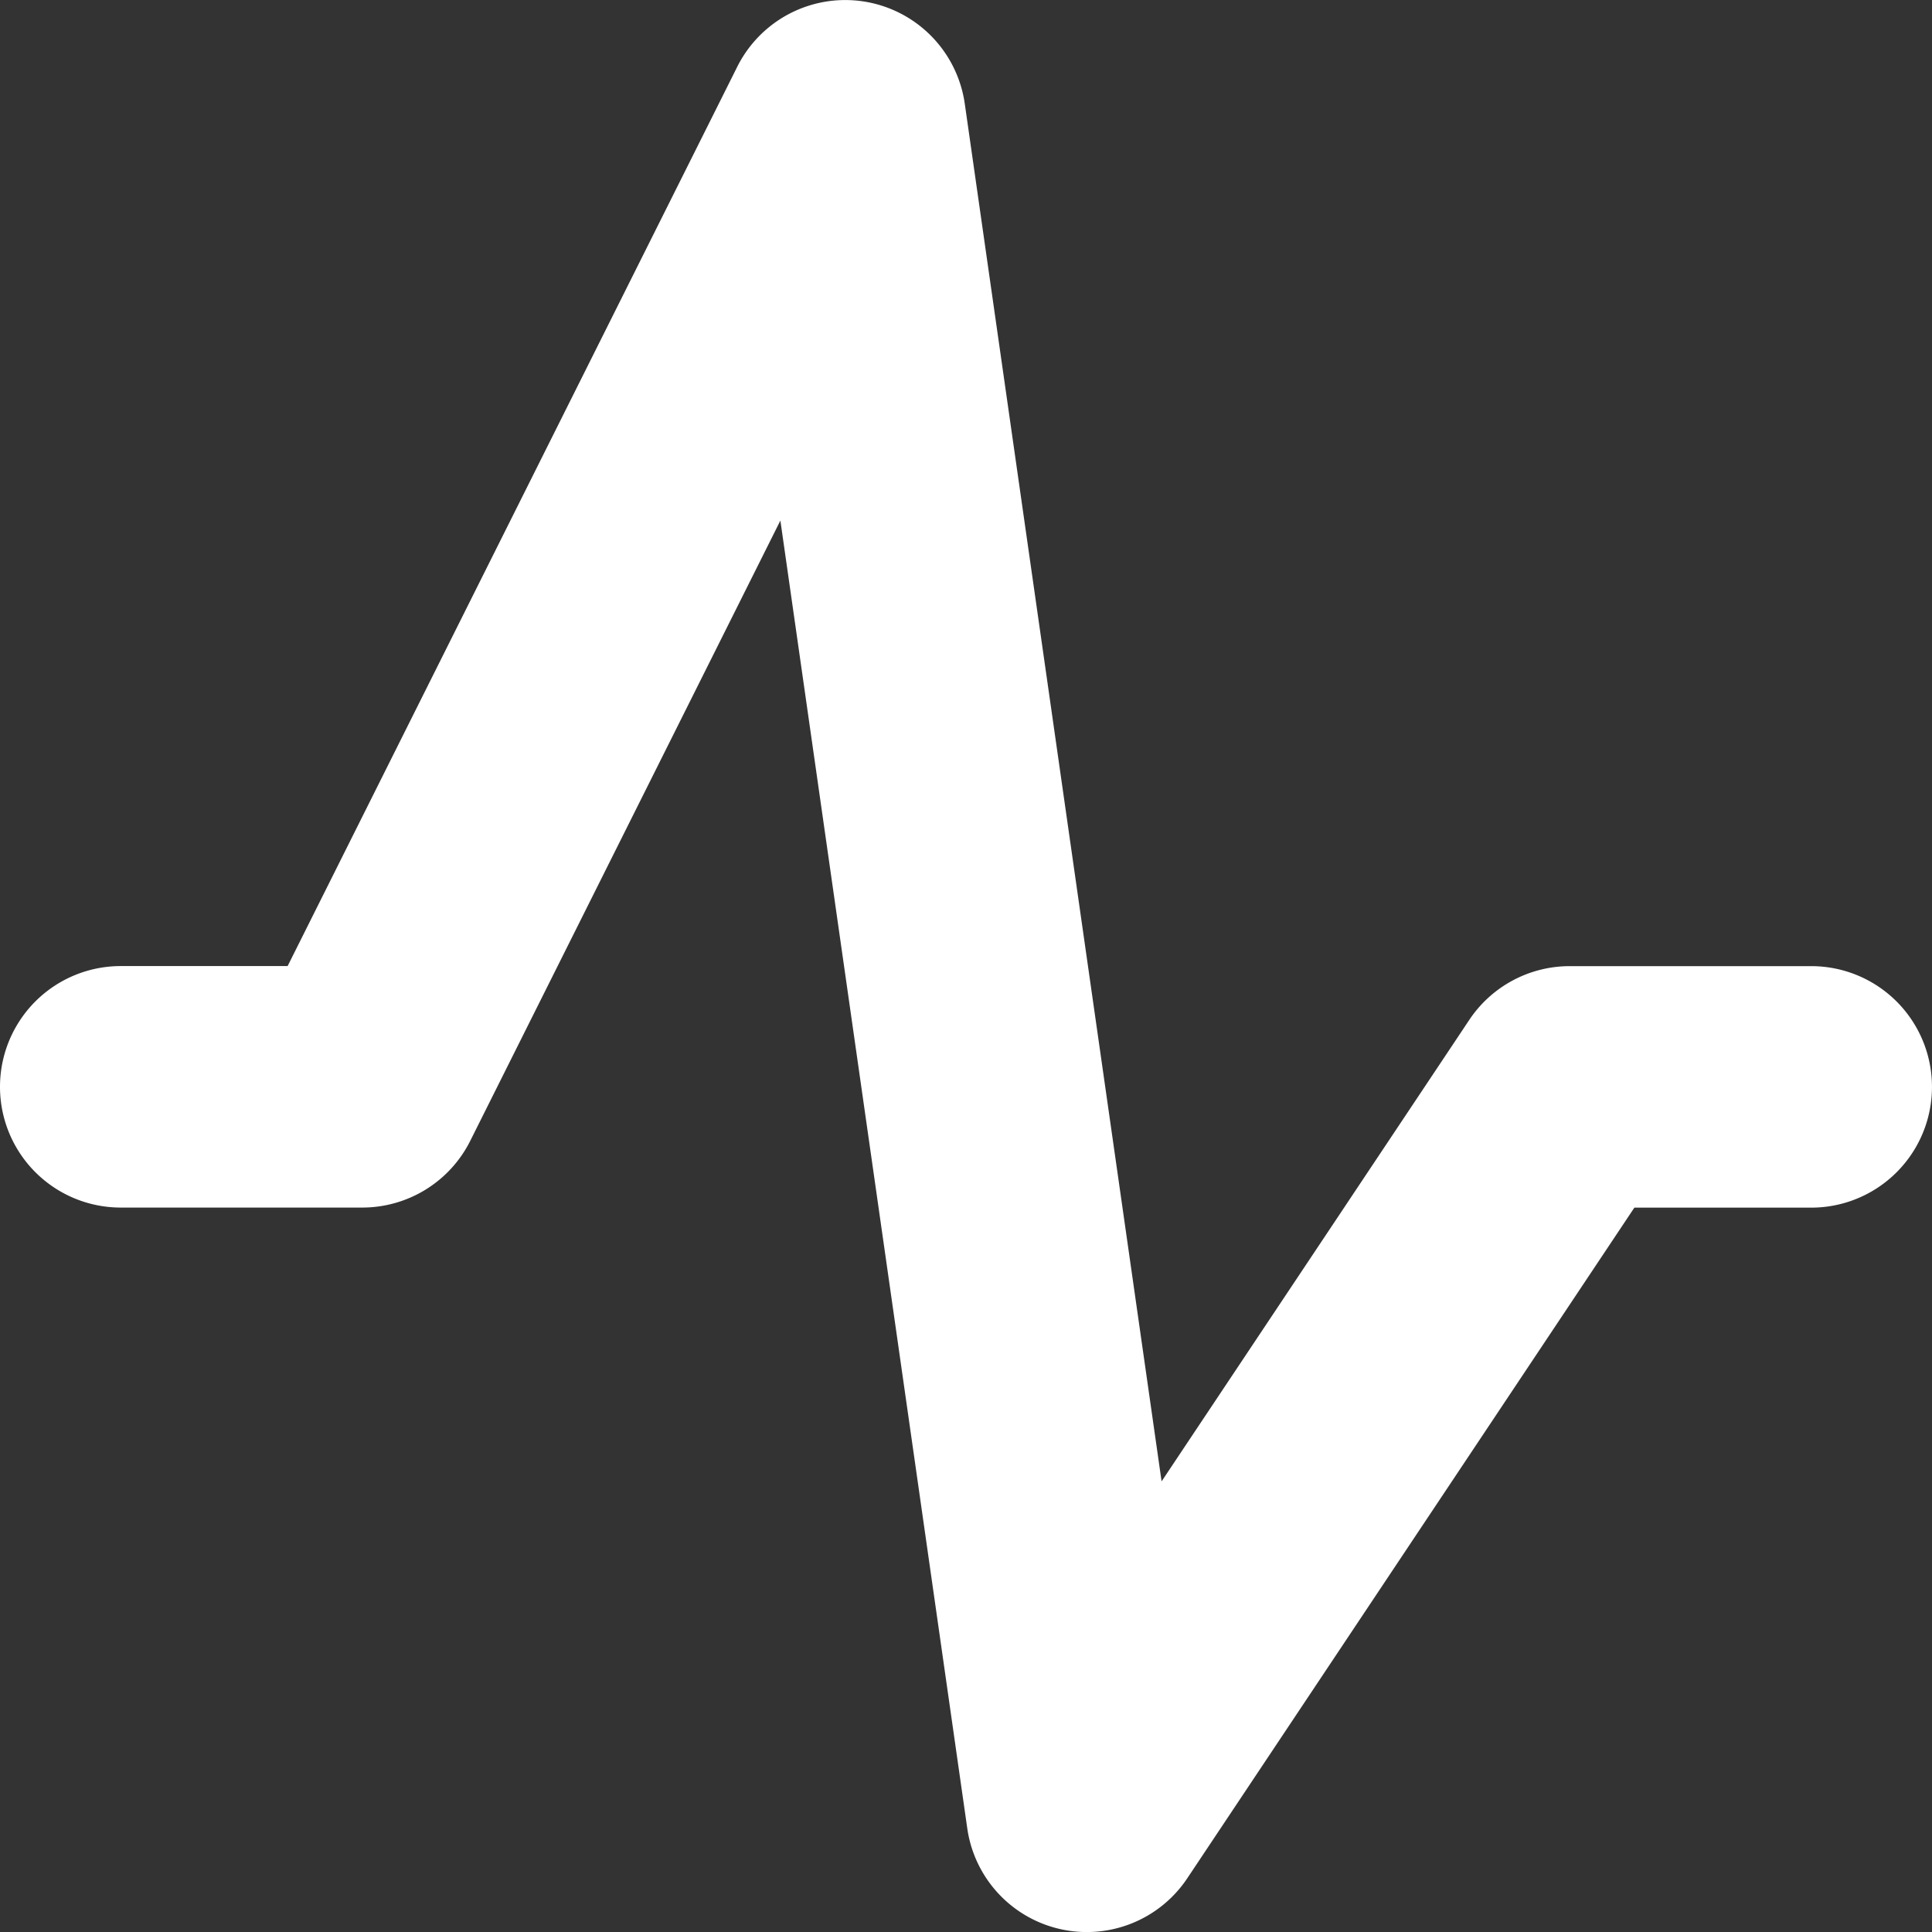 <svg xmlns="http://www.w3.org/2000/svg" width="107.508" height="107.517" viewBox="0 0 107.508 107.517">
  <rect x="0" y="0" width="107.508" height="107.517" fill="#333333" stroke="none"/>
  <path id="Path" d="M52.425,36.967l10.4,72.775a6.719,6.719,0,0,0,12.242,2.777L99.946,75.2h9.842a6.719,6.719,0,1,0,0-13.438H96.35a6.719,6.719,0,0,0-5.591,2.992L73.638,90.432,62.686,13.773a6.719,6.719,0,0,0-12.662-2.055L25.005,61.758H15.719a6.719,6.719,0,1,0,0,13.438H29.158a6.719,6.719,0,0,0,6.01-3.714Z" transform="translate(-9 -8)" fill="#fff"/>
</svg>
